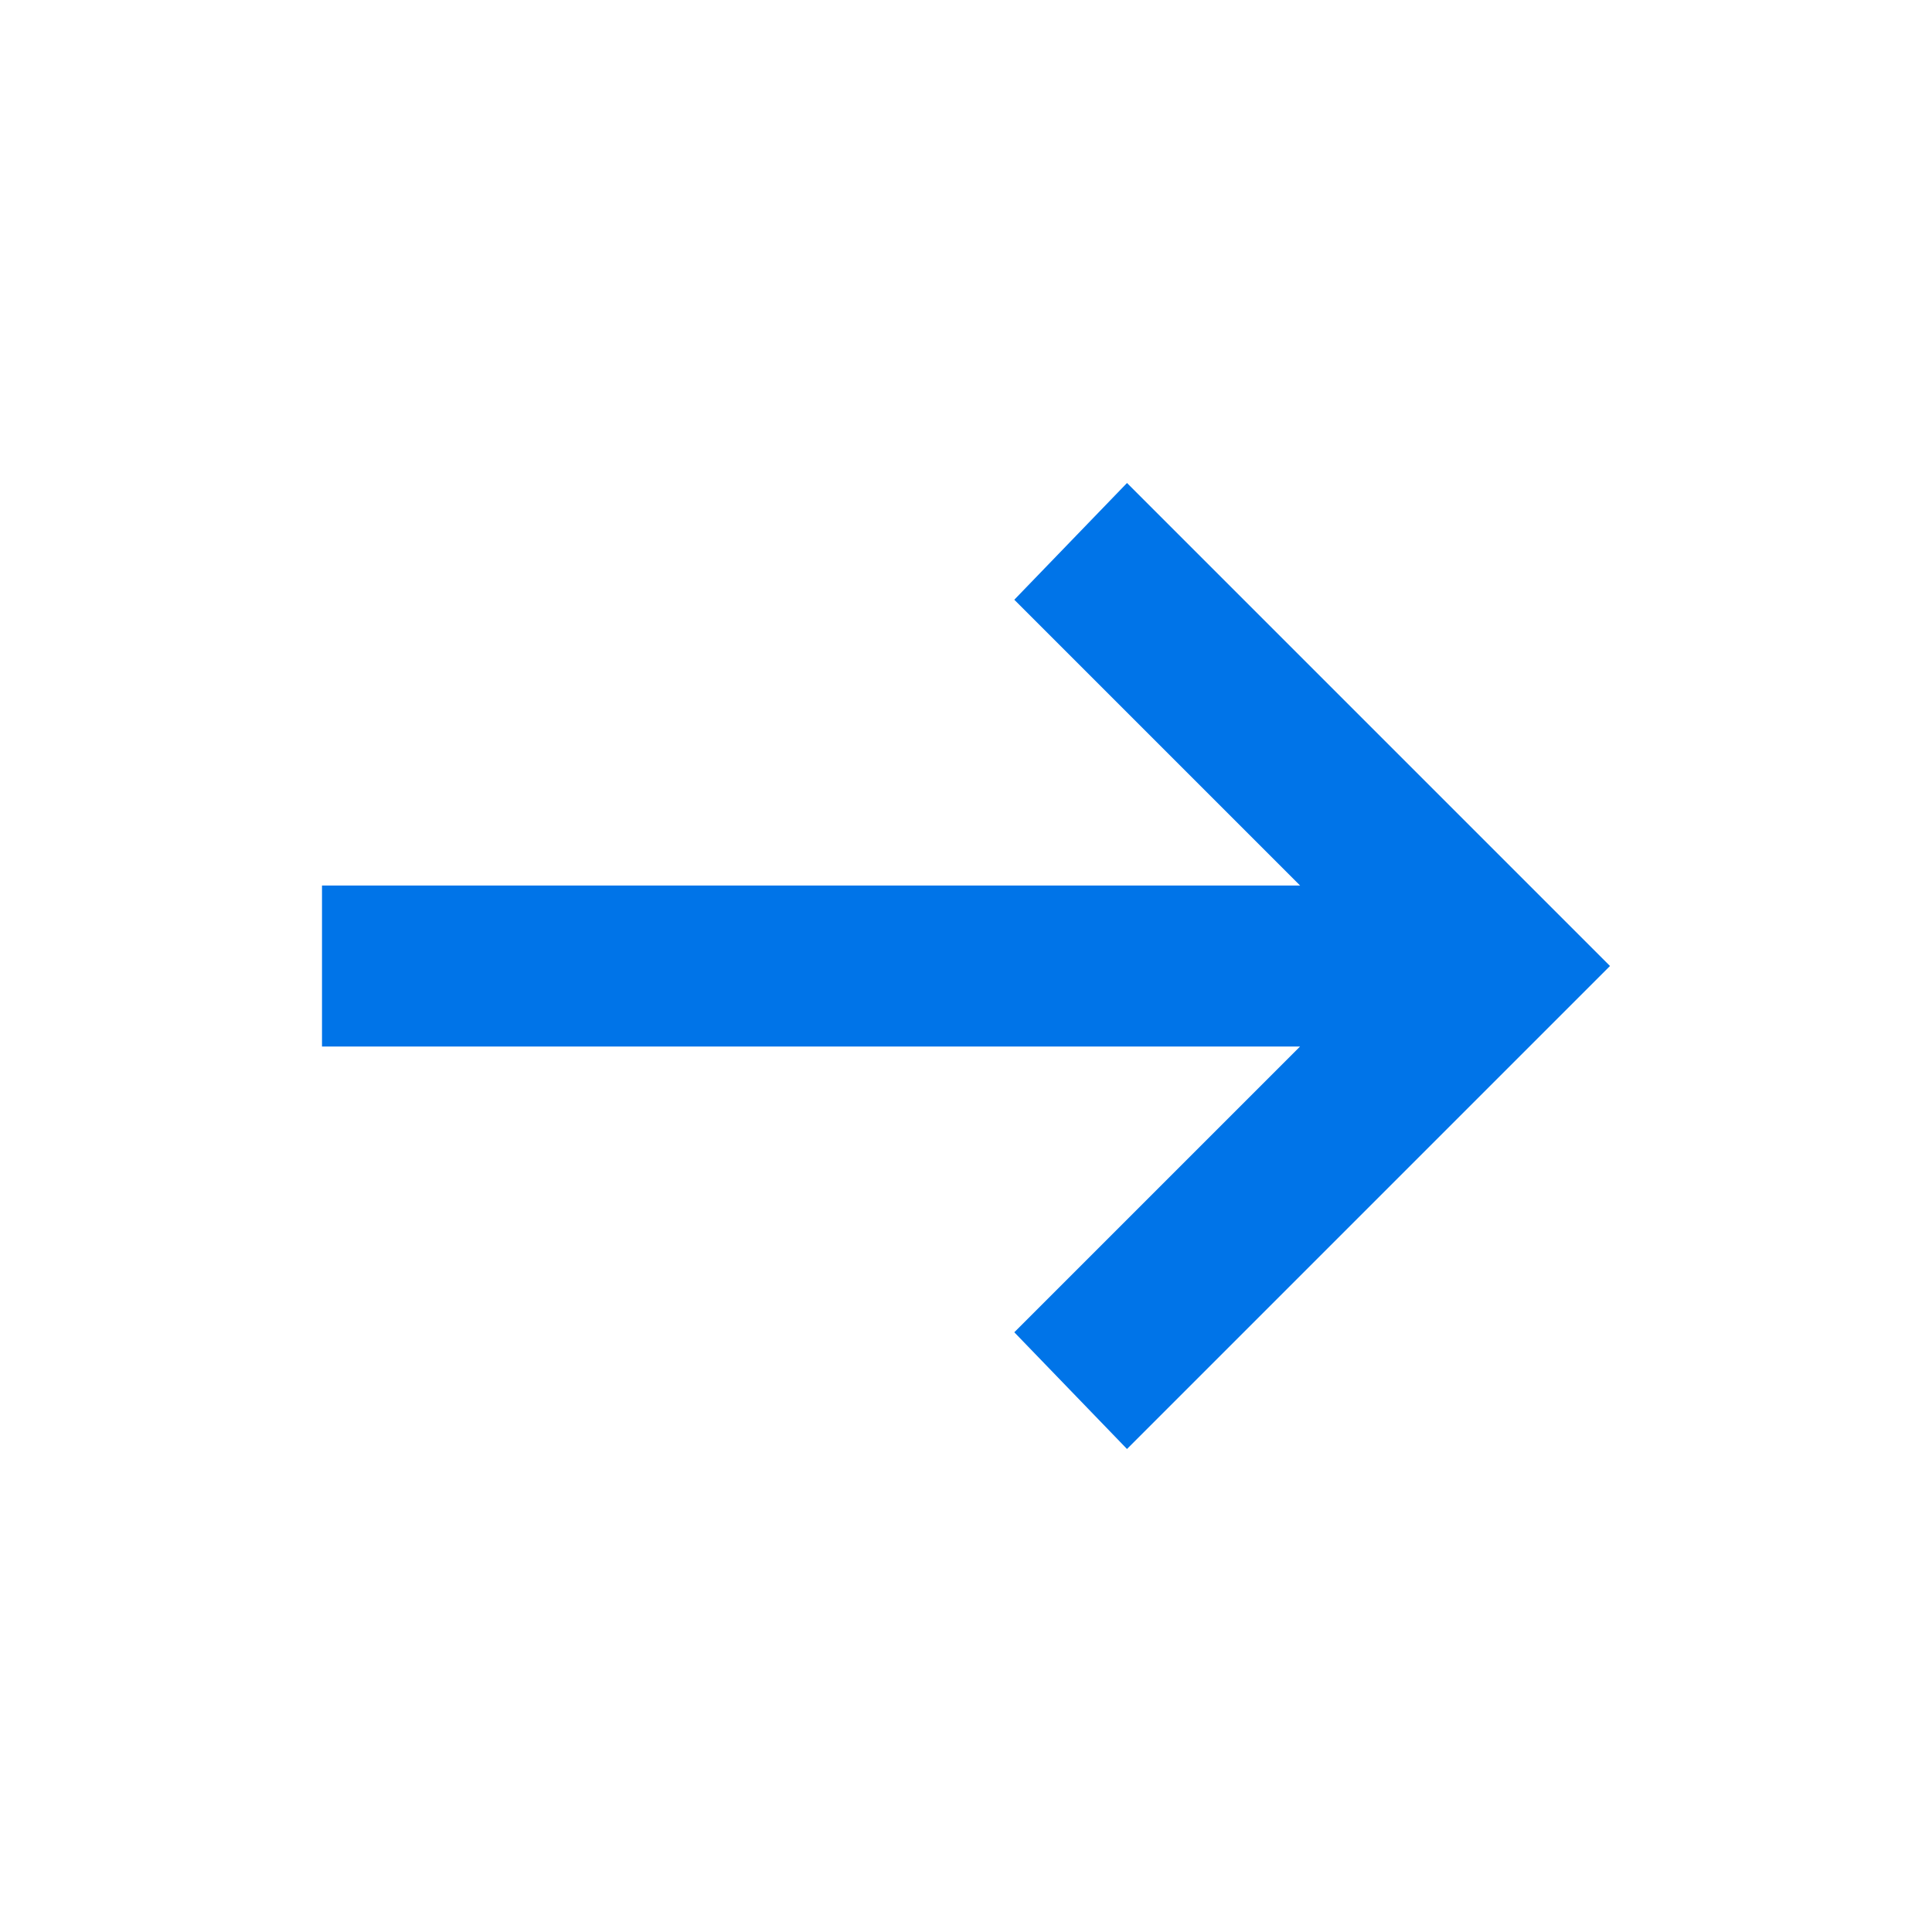 <svg xmlns="http://www.w3.org/2000/svg" xmlns:xlink="http://www.w3.org/1999/xlink" width="24" height="24" viewBox="0 0 24 24"><path fill="#0074e8" d="m14 18l-1.4-1.45L16.15 13H4v-2h12.15L12.6 7.45L14 6l6 6Z"></path></svg>